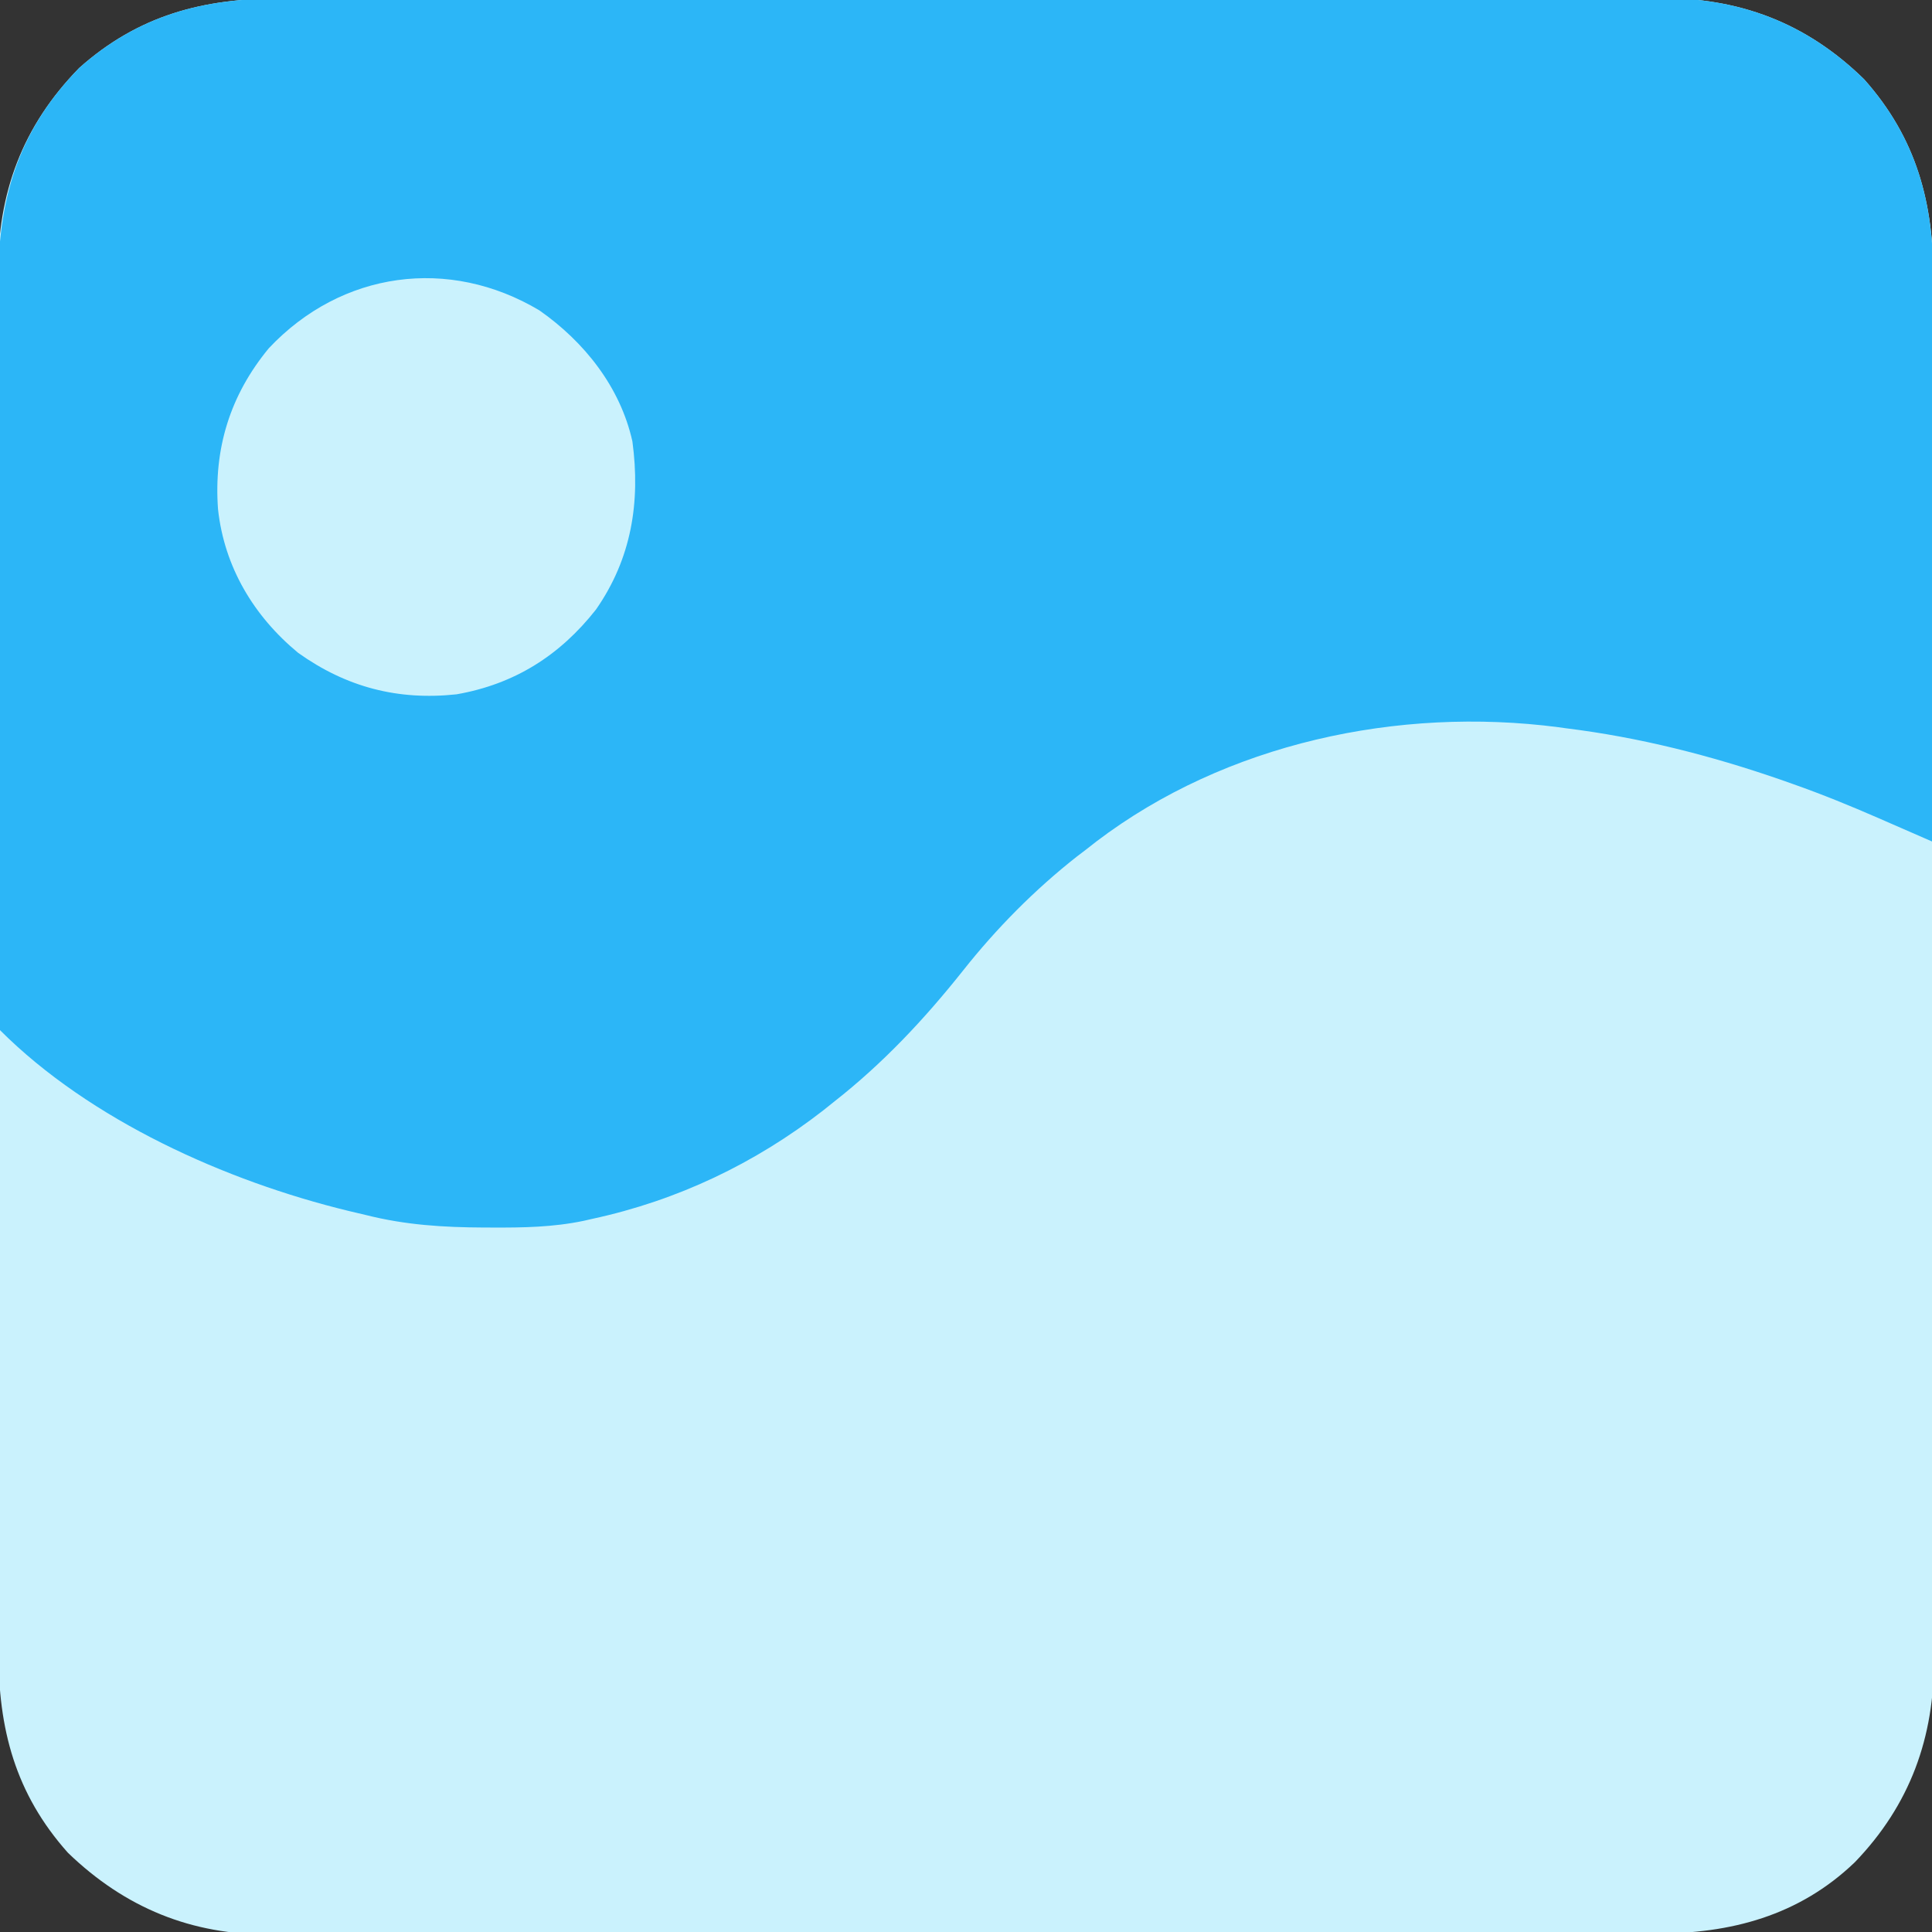 <?xml version="1.0" encoding="UTF-8"?>
<svg version="1.1" xmlns="http://www.w3.org/2000/svg" width="512" height="512">
<rect width="100%" height="100%" fill="#333333" stroke="none"/>
<path d="M0 0 C1.633 -0.004 3.266 -0.01 4.899 -0.016 C9.358 -0.031 13.817 -0.027 18.276 -0.019 C23.096 -0.014 27.916 -0.027 32.737 -0.037 C42.169 -0.054 51.601 -0.055 61.033 -0.05 C68.703 -0.046 76.373 -0.047 84.043 -0.053 C85.682 -0.054 85.682 -0.054 87.355 -0.055 C89.576 -0.057 91.797 -0.058 94.018 -0.06 C114.829 -0.073 135.64 -0.068 156.451 -0.056 C175.471 -0.046 194.491 -0.059 213.511 -0.083 C233.062 -0.108 252.613 -0.117 272.164 -0.111 C283.132 -0.107 294.1 -0.109 305.067 -0.127 C314.405 -0.142 323.742 -0.142 333.079 -0.125 C337.838 -0.116 342.598 -0.114 347.357 -0.13 C351.723 -0.143 356.088 -0.139 360.453 -0.119 C362.024 -0.116 363.594 -0.118 365.165 -0.129 C386.427 -0.261 404.175 6.285 419.624 21.388 C433.581 37.063 438.098 54.248 438.012 74.763 C438.016 76.397 438.022 78.03 438.028 79.663 C438.043 84.122 438.038 88.581 438.031 93.04 C438.026 97.86 438.039 102.68 438.049 107.5 C438.066 116.932 438.067 126.365 438.062 135.797 C438.058 143.467 438.059 151.136 438.065 158.806 C438.065 159.899 438.066 160.992 438.067 162.119 C438.068 164.339 438.07 166.56 438.071 168.781 C438.085 189.592 438.08 210.404 438.068 231.215 C438.058 250.235 438.071 269.255 438.095 288.275 C438.12 307.826 438.129 327.377 438.123 346.927 C438.119 357.895 438.121 368.863 438.139 379.831 C438.154 389.168 438.154 398.505 438.137 407.843 C438.128 412.602 438.126 417.361 438.141 422.12 C438.155 426.486 438.15 430.851 438.131 435.217 C438.127 436.787 438.13 438.358 438.141 439.928 C438.27 460.818 431.817 478.71 417.158 493.917 C402.346 508.116 384.226 512.856 364.299 512.782 C362.66 512.787 361.02 512.793 359.38 512.801 C354.898 512.817 350.416 512.815 345.934 512.809 C341.091 512.806 336.247 512.821 331.404 512.833 C321.924 512.854 312.443 512.859 302.963 512.857 C295.254 512.856 287.544 512.86 279.835 512.867 C277.612 512.869 275.388 512.871 273.165 512.873 C271.505 512.875 271.505 512.875 269.811 512.876 C248.892 512.895 227.973 512.894 207.054 512.887 C187.937 512.882 168.821 512.903 149.705 512.936 C130.056 512.97 110.406 512.985 90.757 512.98 C79.734 512.978 68.711 512.983 57.688 513.008 C48.302 513.029 38.916 513.033 29.53 513.014 C24.746 513.005 19.963 513.003 15.179 513.024 C10.79 513.043 6.401 513.038 2.012 513.016 C0.434 513.011 -1.144 513.015 -2.722 513.029 C-23.586 513.198 -41.231 506.015 -56.376 491.388 C-70.342 475.73 -74.85 458.516 -74.763 438.012 C-74.768 436.379 -74.773 434.746 -74.78 433.113 C-74.794 428.654 -74.79 424.195 -74.783 419.736 C-74.778 414.916 -74.79 410.095 -74.801 405.275 C-74.818 395.843 -74.819 386.411 -74.813 376.978 C-74.809 369.309 -74.811 361.639 -74.816 353.969 C-74.817 352.876 -74.818 351.783 -74.818 350.657 C-74.82 348.436 -74.822 346.215 -74.823 343.994 C-74.837 323.183 -74.831 302.372 -74.82 281.561 C-74.81 262.541 -74.823 243.521 -74.847 224.5 C-74.871 204.95 -74.881 185.399 -74.874 165.848 C-74.871 154.88 -74.873 143.912 -74.89 132.944 C-74.905 123.607 -74.906 114.27 -74.888 104.933 C-74.88 100.173 -74.878 95.414 -74.893 90.655 C-74.907 86.289 -74.902 81.924 -74.883 77.559 C-74.879 75.988 -74.882 74.417 -74.892 72.847 C-75.024 51.585 -68.479 33.837 -53.376 18.388 C-37.701 4.431 -20.516 -0.086 0 0 Z " fill="#CAF2FD" transform="translate(74.376,-0.388)"/>
<path d="M0 0 C1.633 -0.004 3.266 -0.01 4.899 -0.016 C9.358 -0.031 13.817 -0.027 18.276 -0.019 C23.096 -0.014 27.916 -0.027 32.737 -0.037 C42.169 -0.054 51.601 -0.055 61.033 -0.05 C68.703 -0.046 76.373 -0.047 84.043 -0.053 C85.682 -0.054 85.682 -0.054 87.355 -0.055 C89.576 -0.057 91.797 -0.058 94.018 -0.06 C114.829 -0.073 135.64 -0.068 156.451 -0.056 C175.471 -0.046 194.491 -0.059 213.511 -0.083 C233.062 -0.108 252.613 -0.117 272.164 -0.111 C283.132 -0.107 294.1 -0.109 305.067 -0.127 C314.405 -0.142 323.742 -0.142 333.079 -0.125 C337.838 -0.116 342.598 -0.114 347.357 -0.13 C351.723 -0.143 356.088 -0.139 360.453 -0.119 C362.024 -0.116 363.594 -0.118 365.165 -0.129 C386.427 -0.261 404.175 6.285 419.624 21.388 C433.627 37.114 438.116 54.316 437.965 74.896 C437.964 76.524 437.964 78.151 437.966 79.779 C437.967 84.16 437.949 88.541 437.928 92.923 C437.91 97.515 437.908 102.107 437.904 106.7 C437.895 115.38 437.87 124.06 437.84 132.74 C437.807 142.629 437.79 152.518 437.775 162.407 C437.744 182.734 437.691 203.061 437.624 223.388 C436.966 223.1 436.308 222.812 435.631 222.516 C432.617 221.199 429.603 219.885 426.588 218.57 C425.553 218.118 424.518 217.665 423.452 217.199 C416.003 213.953 408.541 210.901 400.874 208.2 C399.719 207.791 398.563 207.383 397.372 206.962 C378.906 200.578 360.027 195.775 340.624 193.388 C339.963 193.295 339.303 193.202 338.622 193.106 C296.206 187.592 250.502 197.325 216.183 223.384 C215.338 224.045 214.494 224.706 213.624 225.388 C212.77 226.039 211.915 226.69 211.034 227.36 C199.838 236.156 189.692 246.414 180.862 257.571 C170.581 270.508 159.656 282.165 146.624 292.388 C145.253 293.484 145.253 293.484 143.855 294.603 C125.714 308.723 105.129 318.526 82.624 323.388 C81.856 323.564 81.087 323.739 80.295 323.921 C72.219 325.608 64.214 325.744 55.999 325.7 C54.936 325.697 54.936 325.697 53.85 325.695 C43.135 325.648 33.053 325.027 22.624 322.388 C21.067 322.02 19.51 321.653 17.952 321.286 C-14.513 313.4 -50.498 297.266 -74.376 273.388 C-74.578 270.588 -74.654 267.887 -74.643 265.086 C-74.65 263.782 -74.65 263.782 -74.657 262.452 C-74.67 259.522 -74.668 256.592 -74.666 253.662 C-74.672 251.568 -74.679 249.474 -74.687 247.38 C-74.704 241.675 -74.709 235.969 -74.71 230.264 C-74.712 225.499 -74.72 220.733 -74.727 215.967 C-74.743 204.713 -74.748 193.458 -74.746 182.203 C-74.745 170.613 -74.766 159.023 -74.798 147.433 C-74.824 137.475 -74.835 127.518 -74.834 117.56 C-74.833 111.616 -74.839 105.673 -74.86 99.73 C-74.879 94.128 -74.879 88.526 -74.865 82.924 C-74.863 80.878 -74.867 78.831 -74.88 76.785 C-75.007 53.816 -69.989 35.381 -53.376 18.388 C-37.701 4.431 -20.516 -0.086 0 0 Z " fill="#2CB6F7" transform="translate(74.376,-0.388)"/>
<path d="M0 0 C11.902 8.321 21.44 20.296 24.656 34.727 C26.816 50.797 24.425 65.768 14.996 79.293 C5.423 91.457 -6.577 99.063 -21.938 101.75 C-37.456 103.423 -51.137 99.886 -63.938 90.75 C-75.687 81.037 -83.51 67.991 -85.161 52.681 C-86.324 36.679 -82.003 22.507 -71.684 10.023 C-52.432 -10.434 -23.94 -14.284 0 0 Z " fill="#CAF2FD" transform="translate(142.938,82.25)"/>
</svg>

